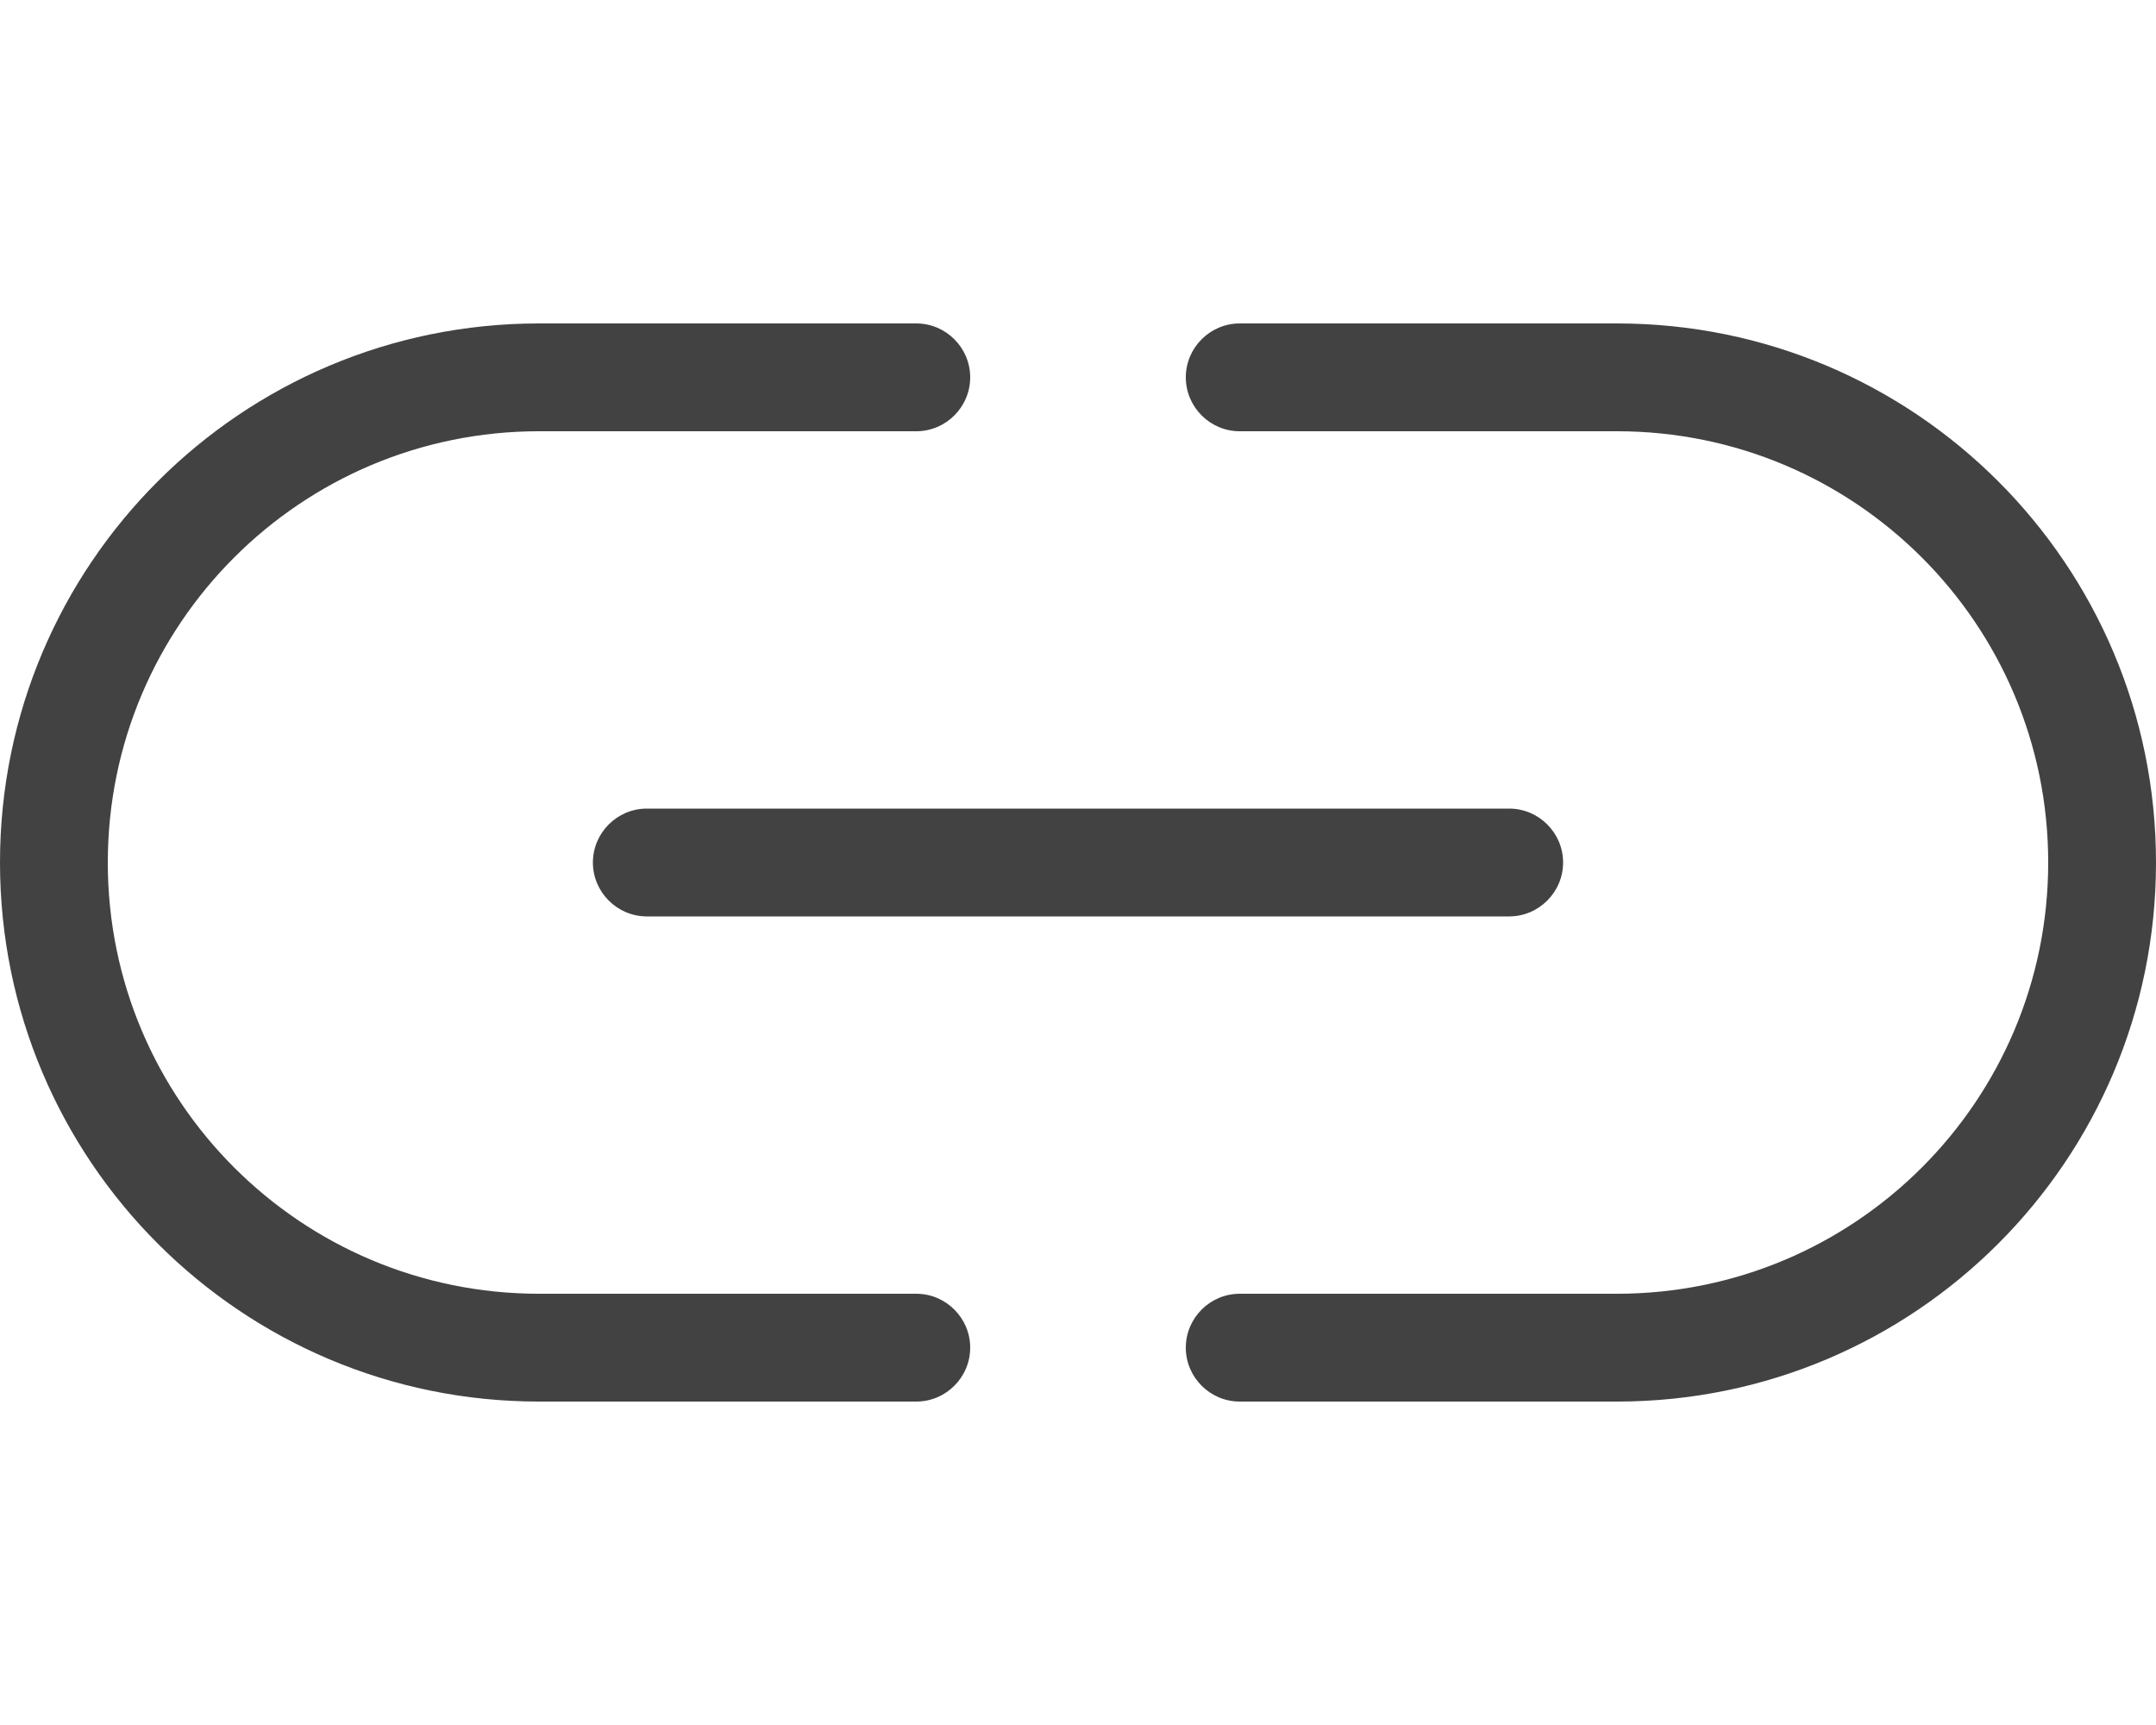 <svg xmlns="http://www.w3.org/2000/svg" viewBox="0 0 640 512"><!--! Font Awesome Pro 6.2.0 by @fontawesome - https://fontawesome.com License - https://fontawesome.com/license (Commercial License) Copyright 2022 Fonticons, Inc. --><path d="M0 256C0 167.6 71.63 96 160 96H272C280.8 96 288 103.2 288 112C288 120.8 280.8 128 272 128H160C89.31 128 32 185.3 32 256C32 326.7 89.31 384 160 384H272C280.8 384 288 391.2 288 400C288 408.8 280.8 416 272 416H160C71.63 416 0 344.4 0 256zM480 416H368C359.2 416 352 408.8 352 400C352 391.2 359.2 384 368 384H480C550.7 384 608 326.7 608 256C608 185.3 550.7 128 480 128H368C359.2 128 352 120.8 352 112C352 103.2 359.2 96 368 96H480C568.4 96 640 167.6 640 256C640 344.4 568.4 416 480 416zM448 240C456.8 240 464 247.2 464 256C464 264.8 456.8 272 448 272H192C183.2 272 176 264.8 176 256C176 247.2 183.2 240 192 240H448z" fill="#424242"/></svg>
